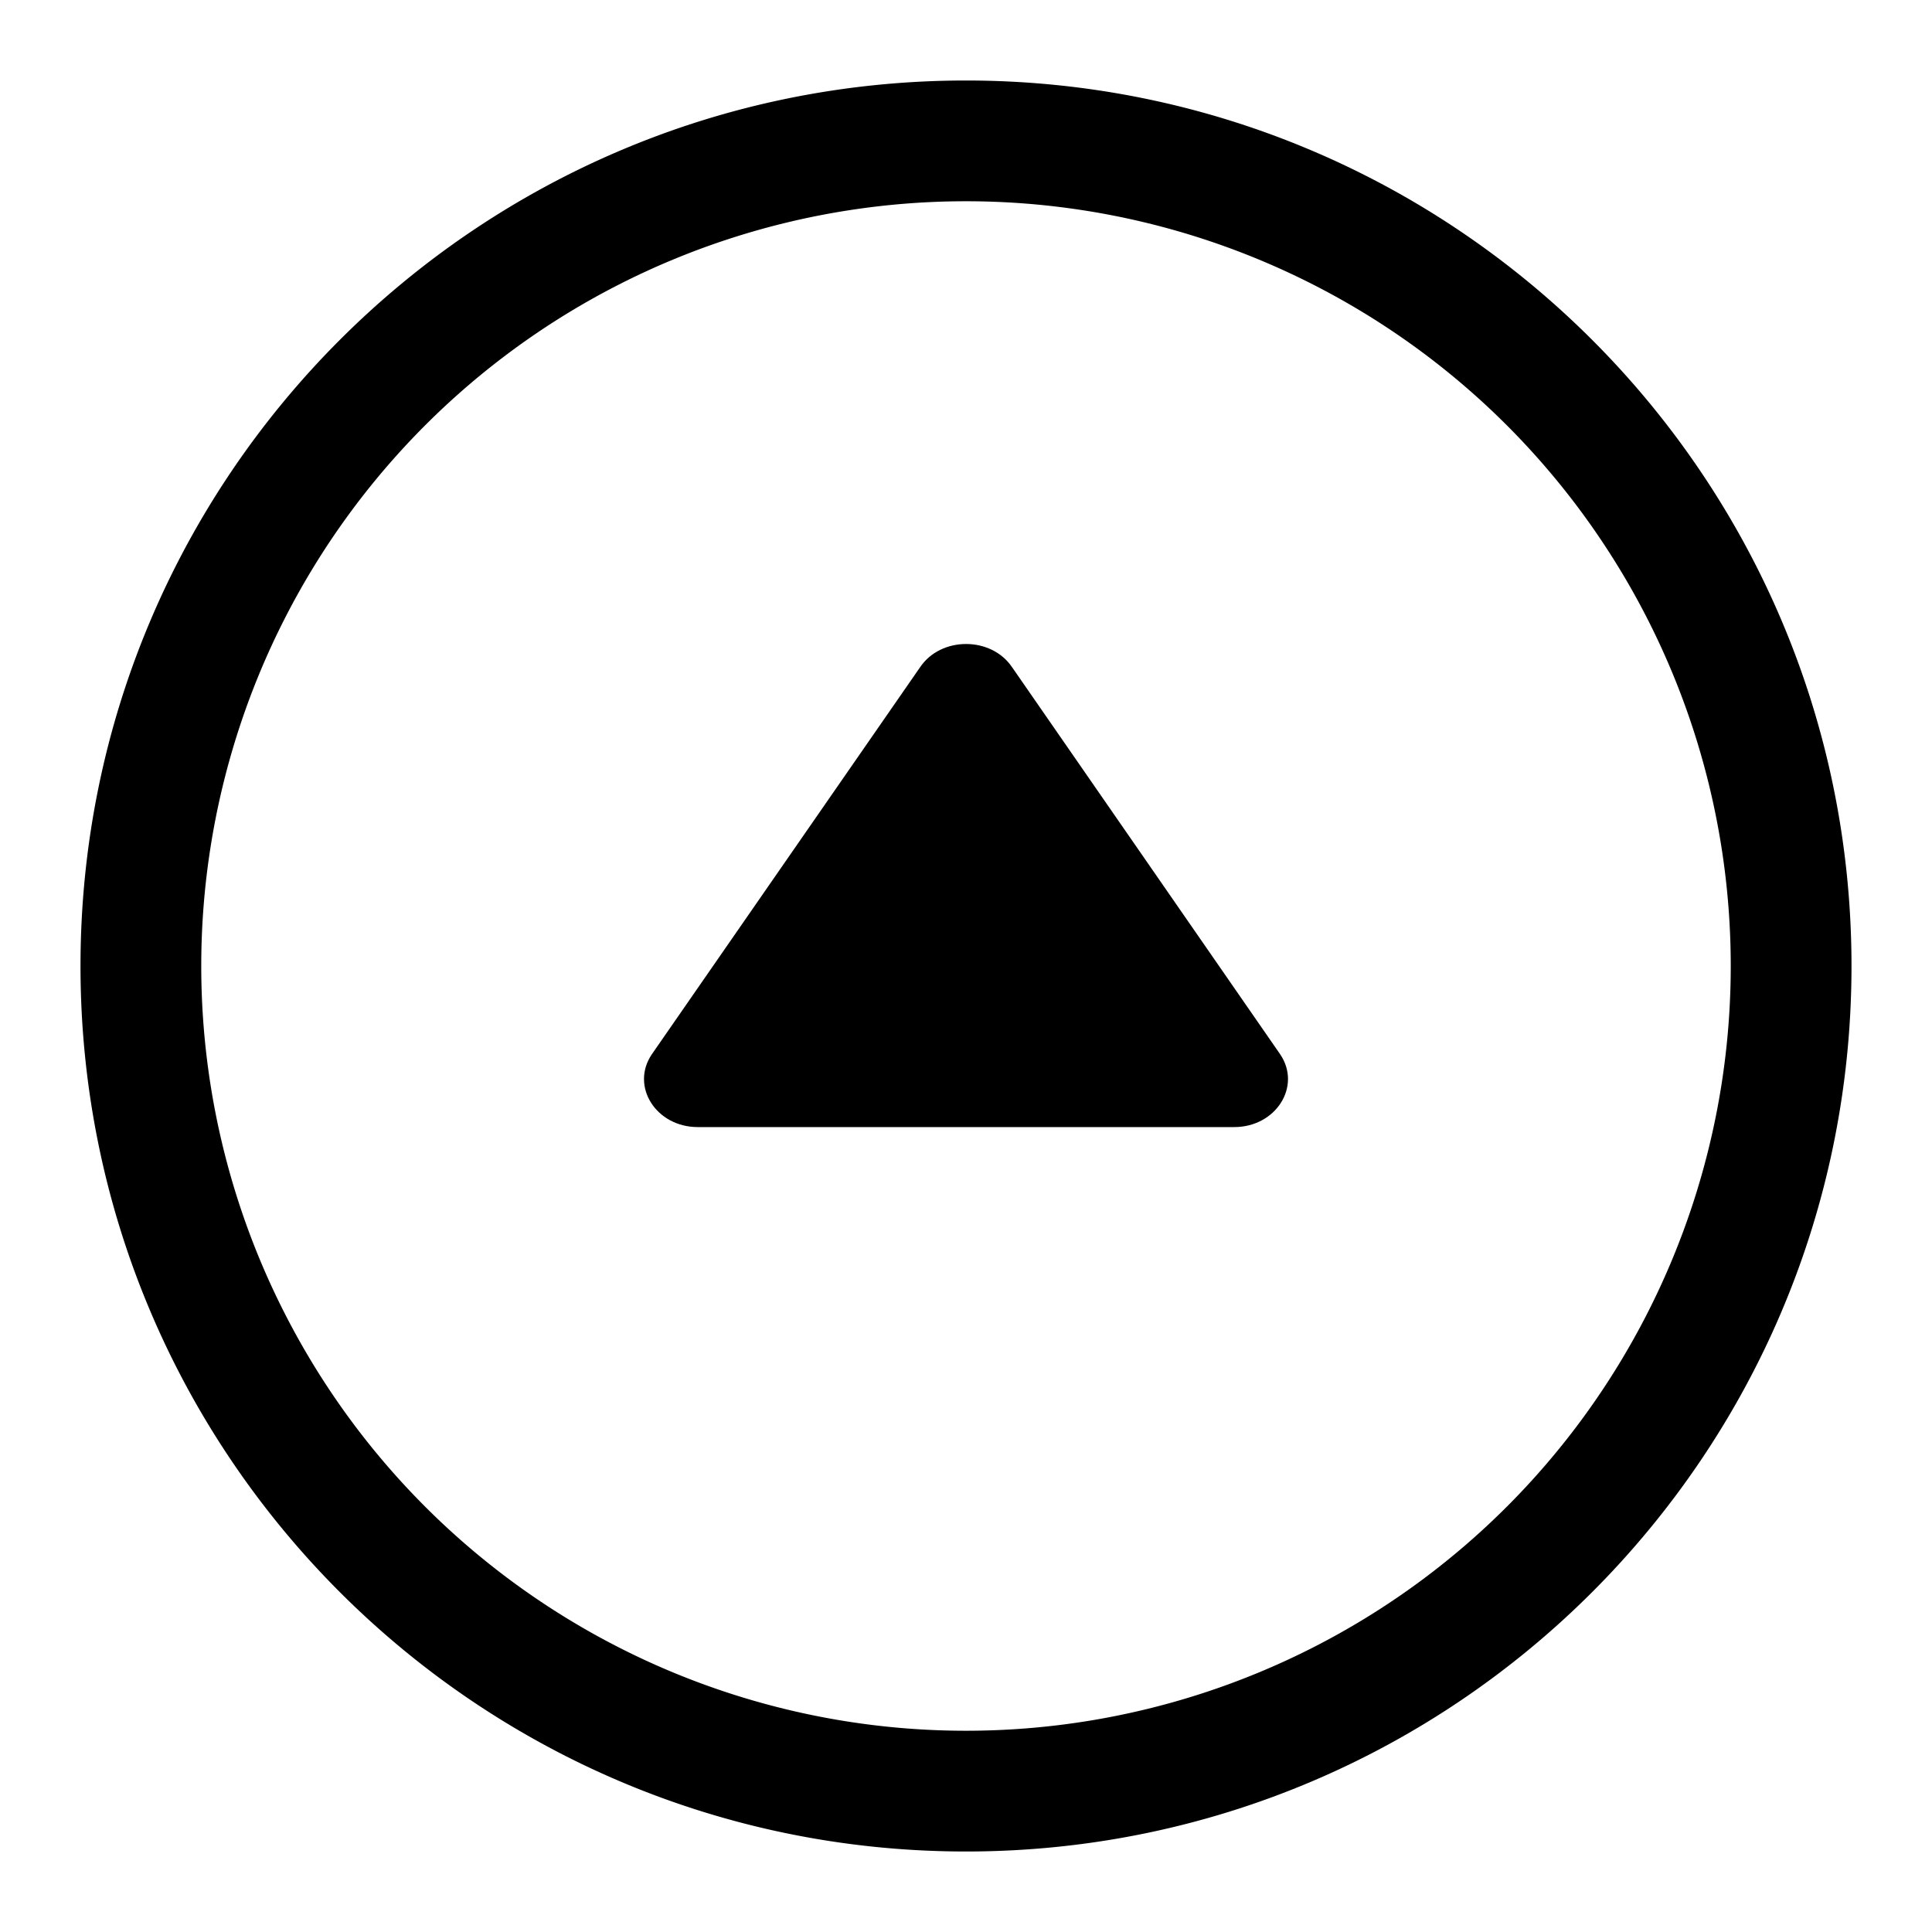 <svg xmlns="http://www.w3.org/2000/svg" width="24" height="24" fill="currentColor" viewBox="0 0 24 24">
  <path fill-rule="evenodd" d="M12 21.5a9.5 9.5 0 1 0 0-19 9.5 9.5 0 0 0 0 19Zm0 1.5c6.075 0 11-4.925 11-11S18.075 1 12 1 1 5.925 1 12s4.925 11 11 11Z" clip-rule="evenodd"/>
  <path d="M12.574 8.291c-.258-.388-.888-.388-1.146 0L8.095 13.1c-.265.397.056.901.573.901h6.664c.517 0 .838-.504.573-.901l-3.33-4.808Z"/>
</svg>
